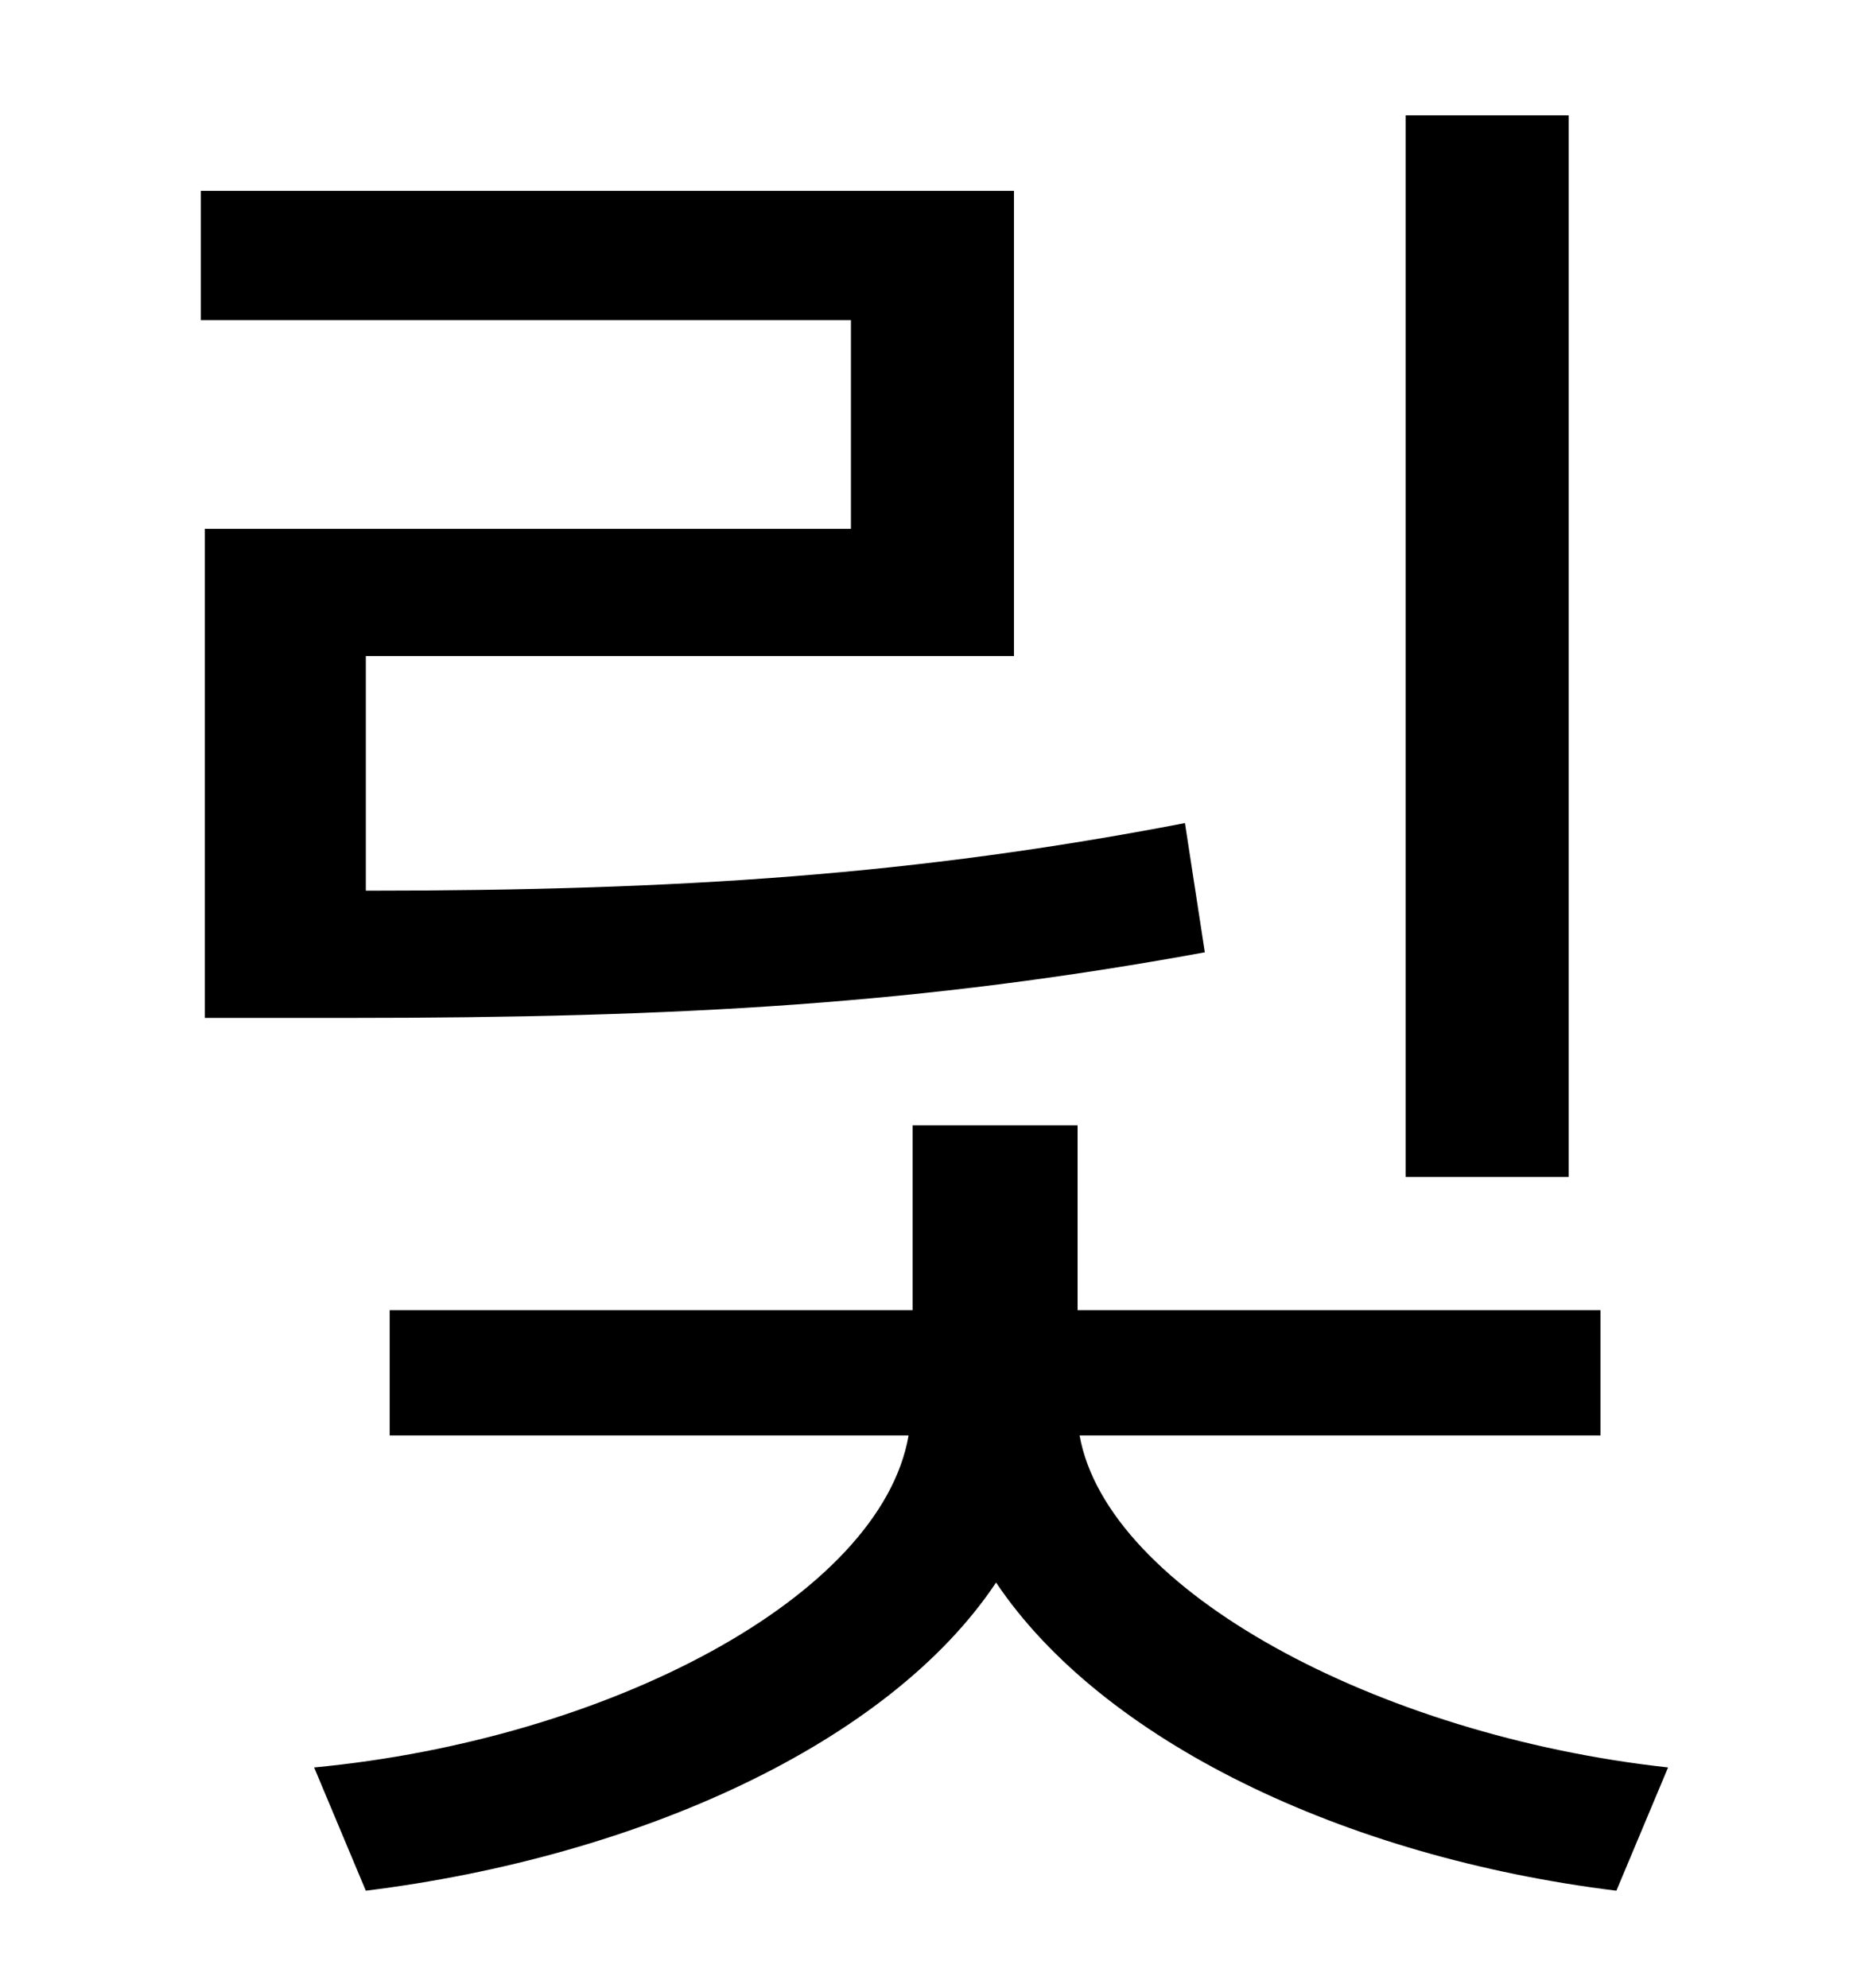 <?xml version="1.0" standalone="no"?>
<!DOCTYPE svg PUBLIC "-//W3C//DTD SVG 1.1//EN" "http://www.w3.org/Graphics/SVG/1.1/DTD/svg11.dtd" >
<svg xmlns="http://www.w3.org/2000/svg" xmlns:xlink="http://www.w3.org/1999/xlink" version="1.1" viewBox="-10 0 930 1000">
   <path fill="currentColor"
d="M779 58v534h-82v-534h82zM93 266h325v-105h-327v-65h409v234h-326v118c159 0 277 -8 412 -34l10 65c-142 26 -263 33 -432 33h-71v-246zM795 722h-262c14 78 150 151 296 167l-26 62c-138 -17 -259 -76 -312 -155c-54 81 -180 138 -317 155l-26 -62
c148 -14 285 -86 299 -167h-261v-63h263v-93h83v93h263v63z" />
</svg>
